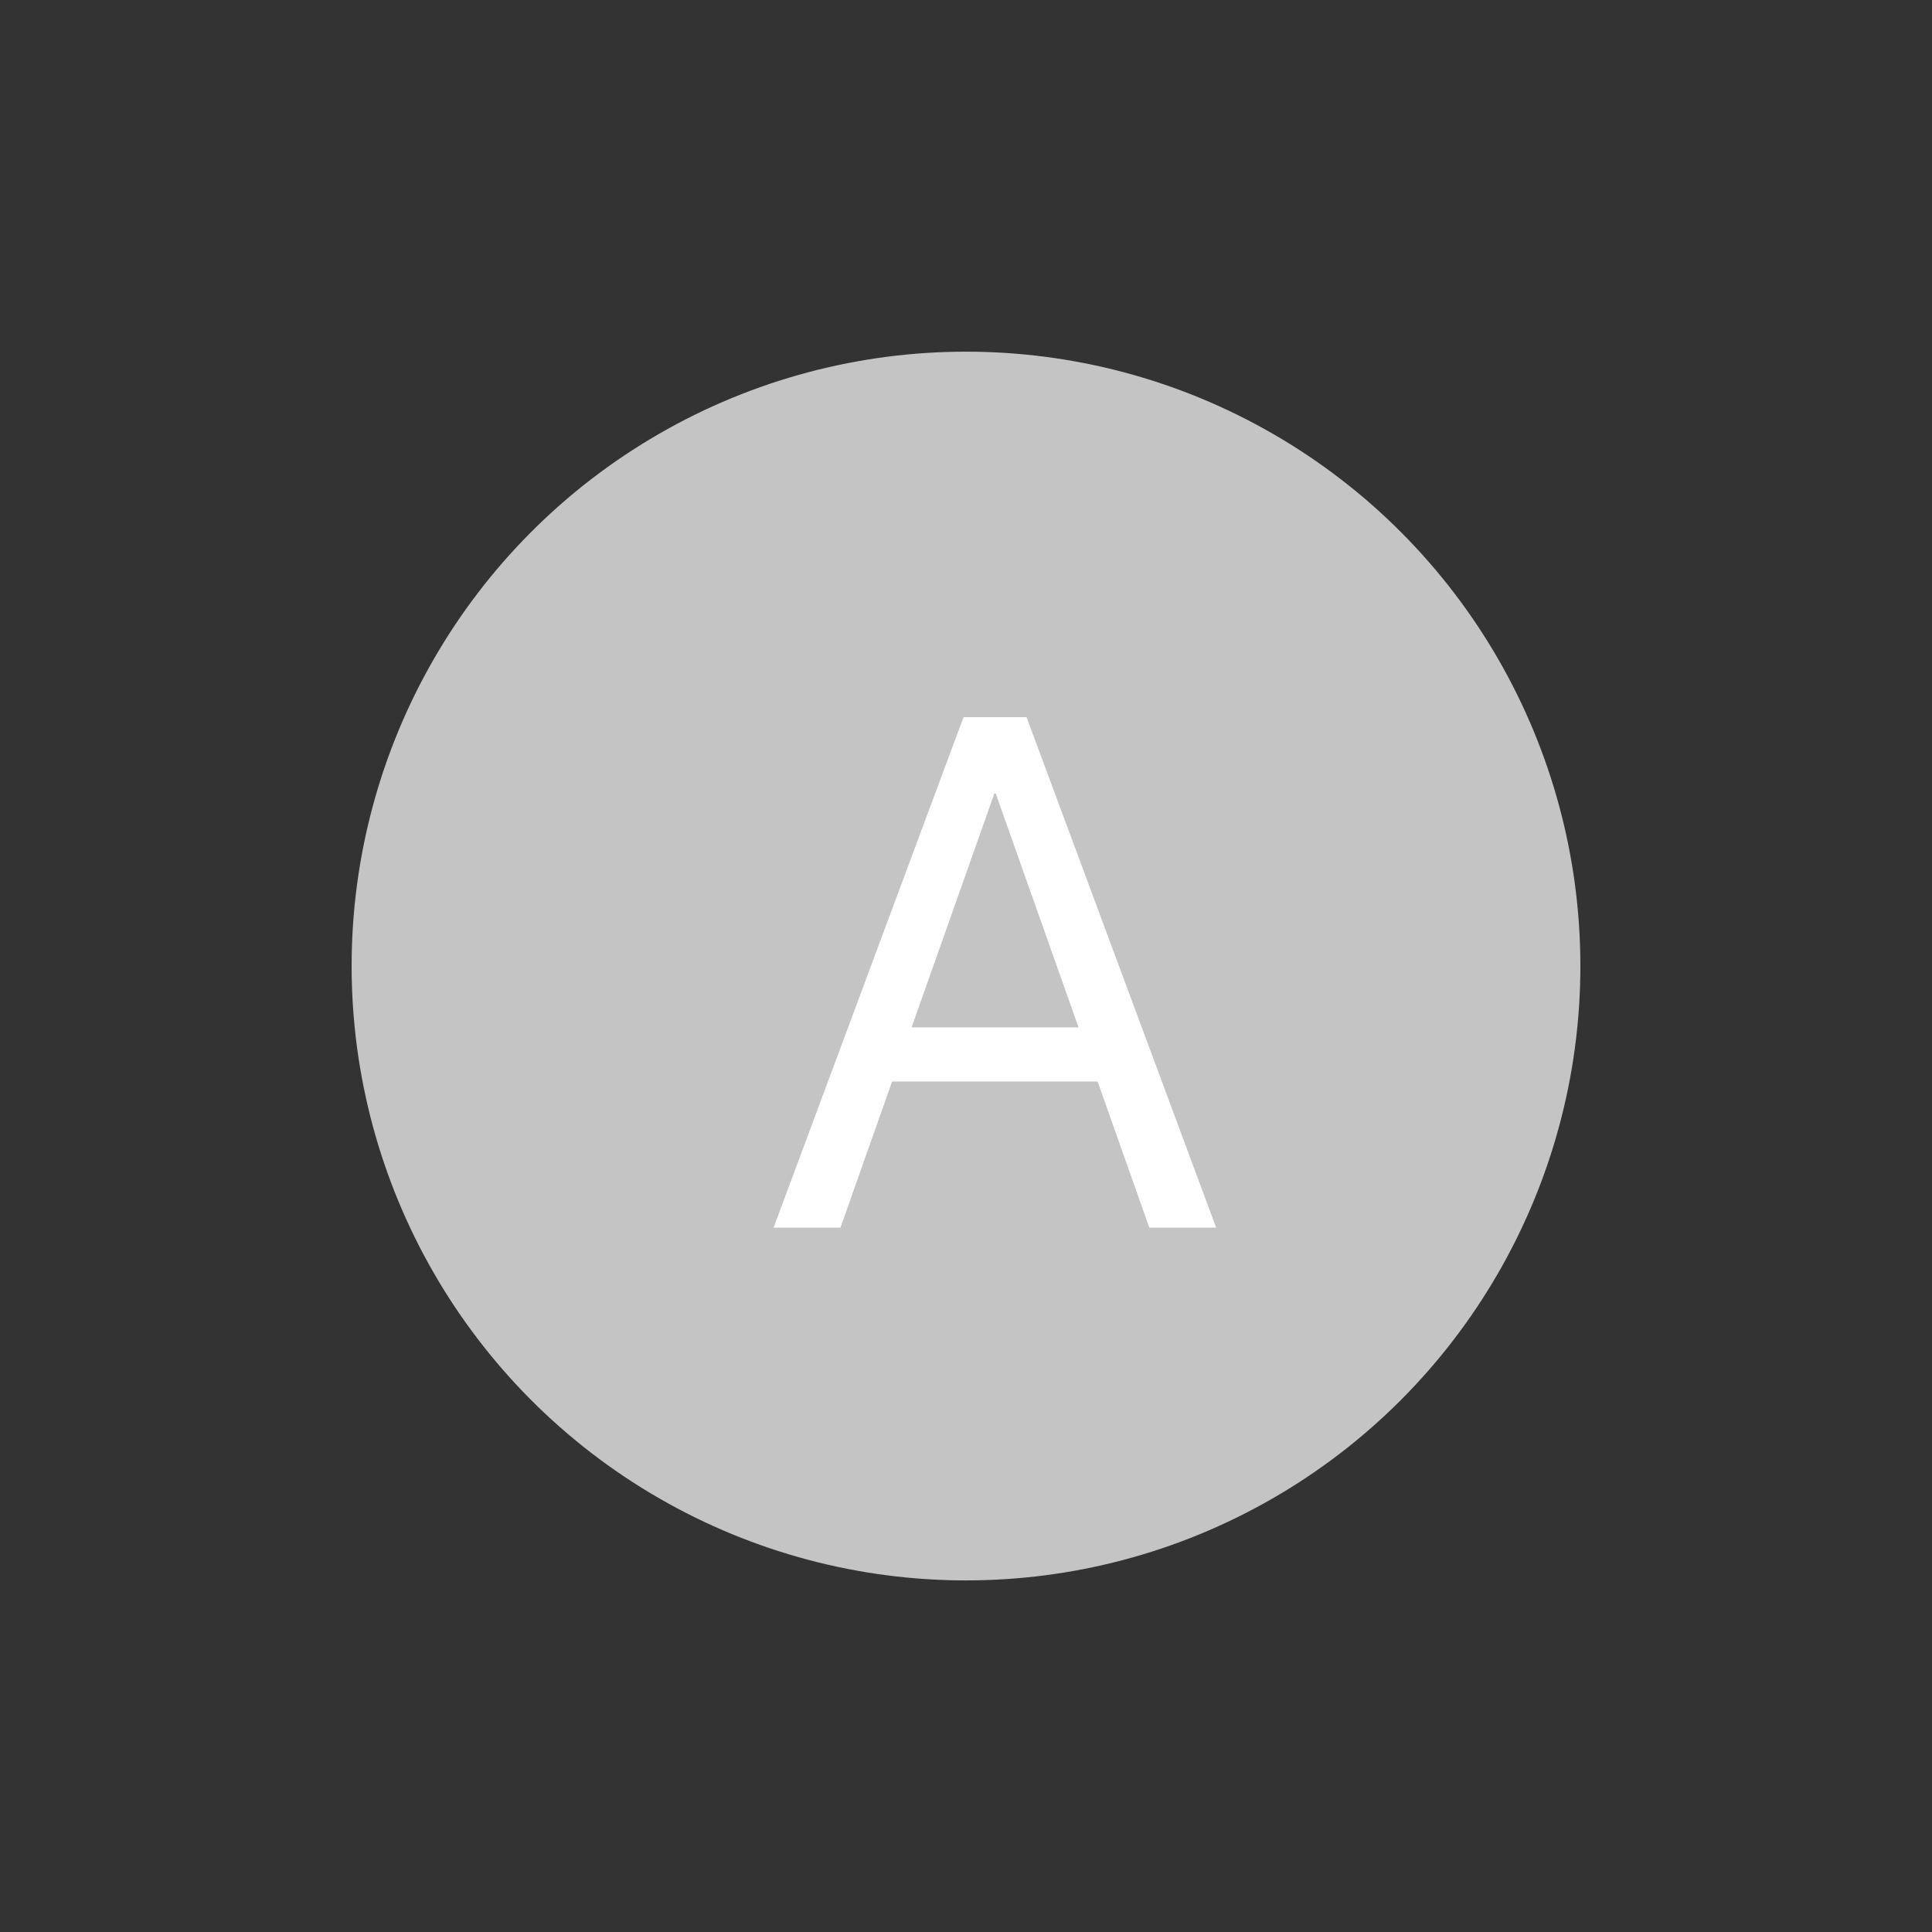 <svg width="48" height="48" viewBox="0 0 48 48" fill="none" xmlns="http://www.w3.org/2000/svg">
<rect x="0" y="0" width="48" height="48" fill="#333333" stroke="none"/>
<circle cx="24" cy="24.001" r="15.264" fill="#C4C4C4"/>
<path d="M19.22 30.5H20.881L22.164 26.87H27.27L28.554 30.5H30.215L25.504 17.817H23.939L19.22 30.5ZM24.704 19.716H24.739L26.796 25.525H22.648L24.704 19.716Z" fill="white"/>
</svg>
